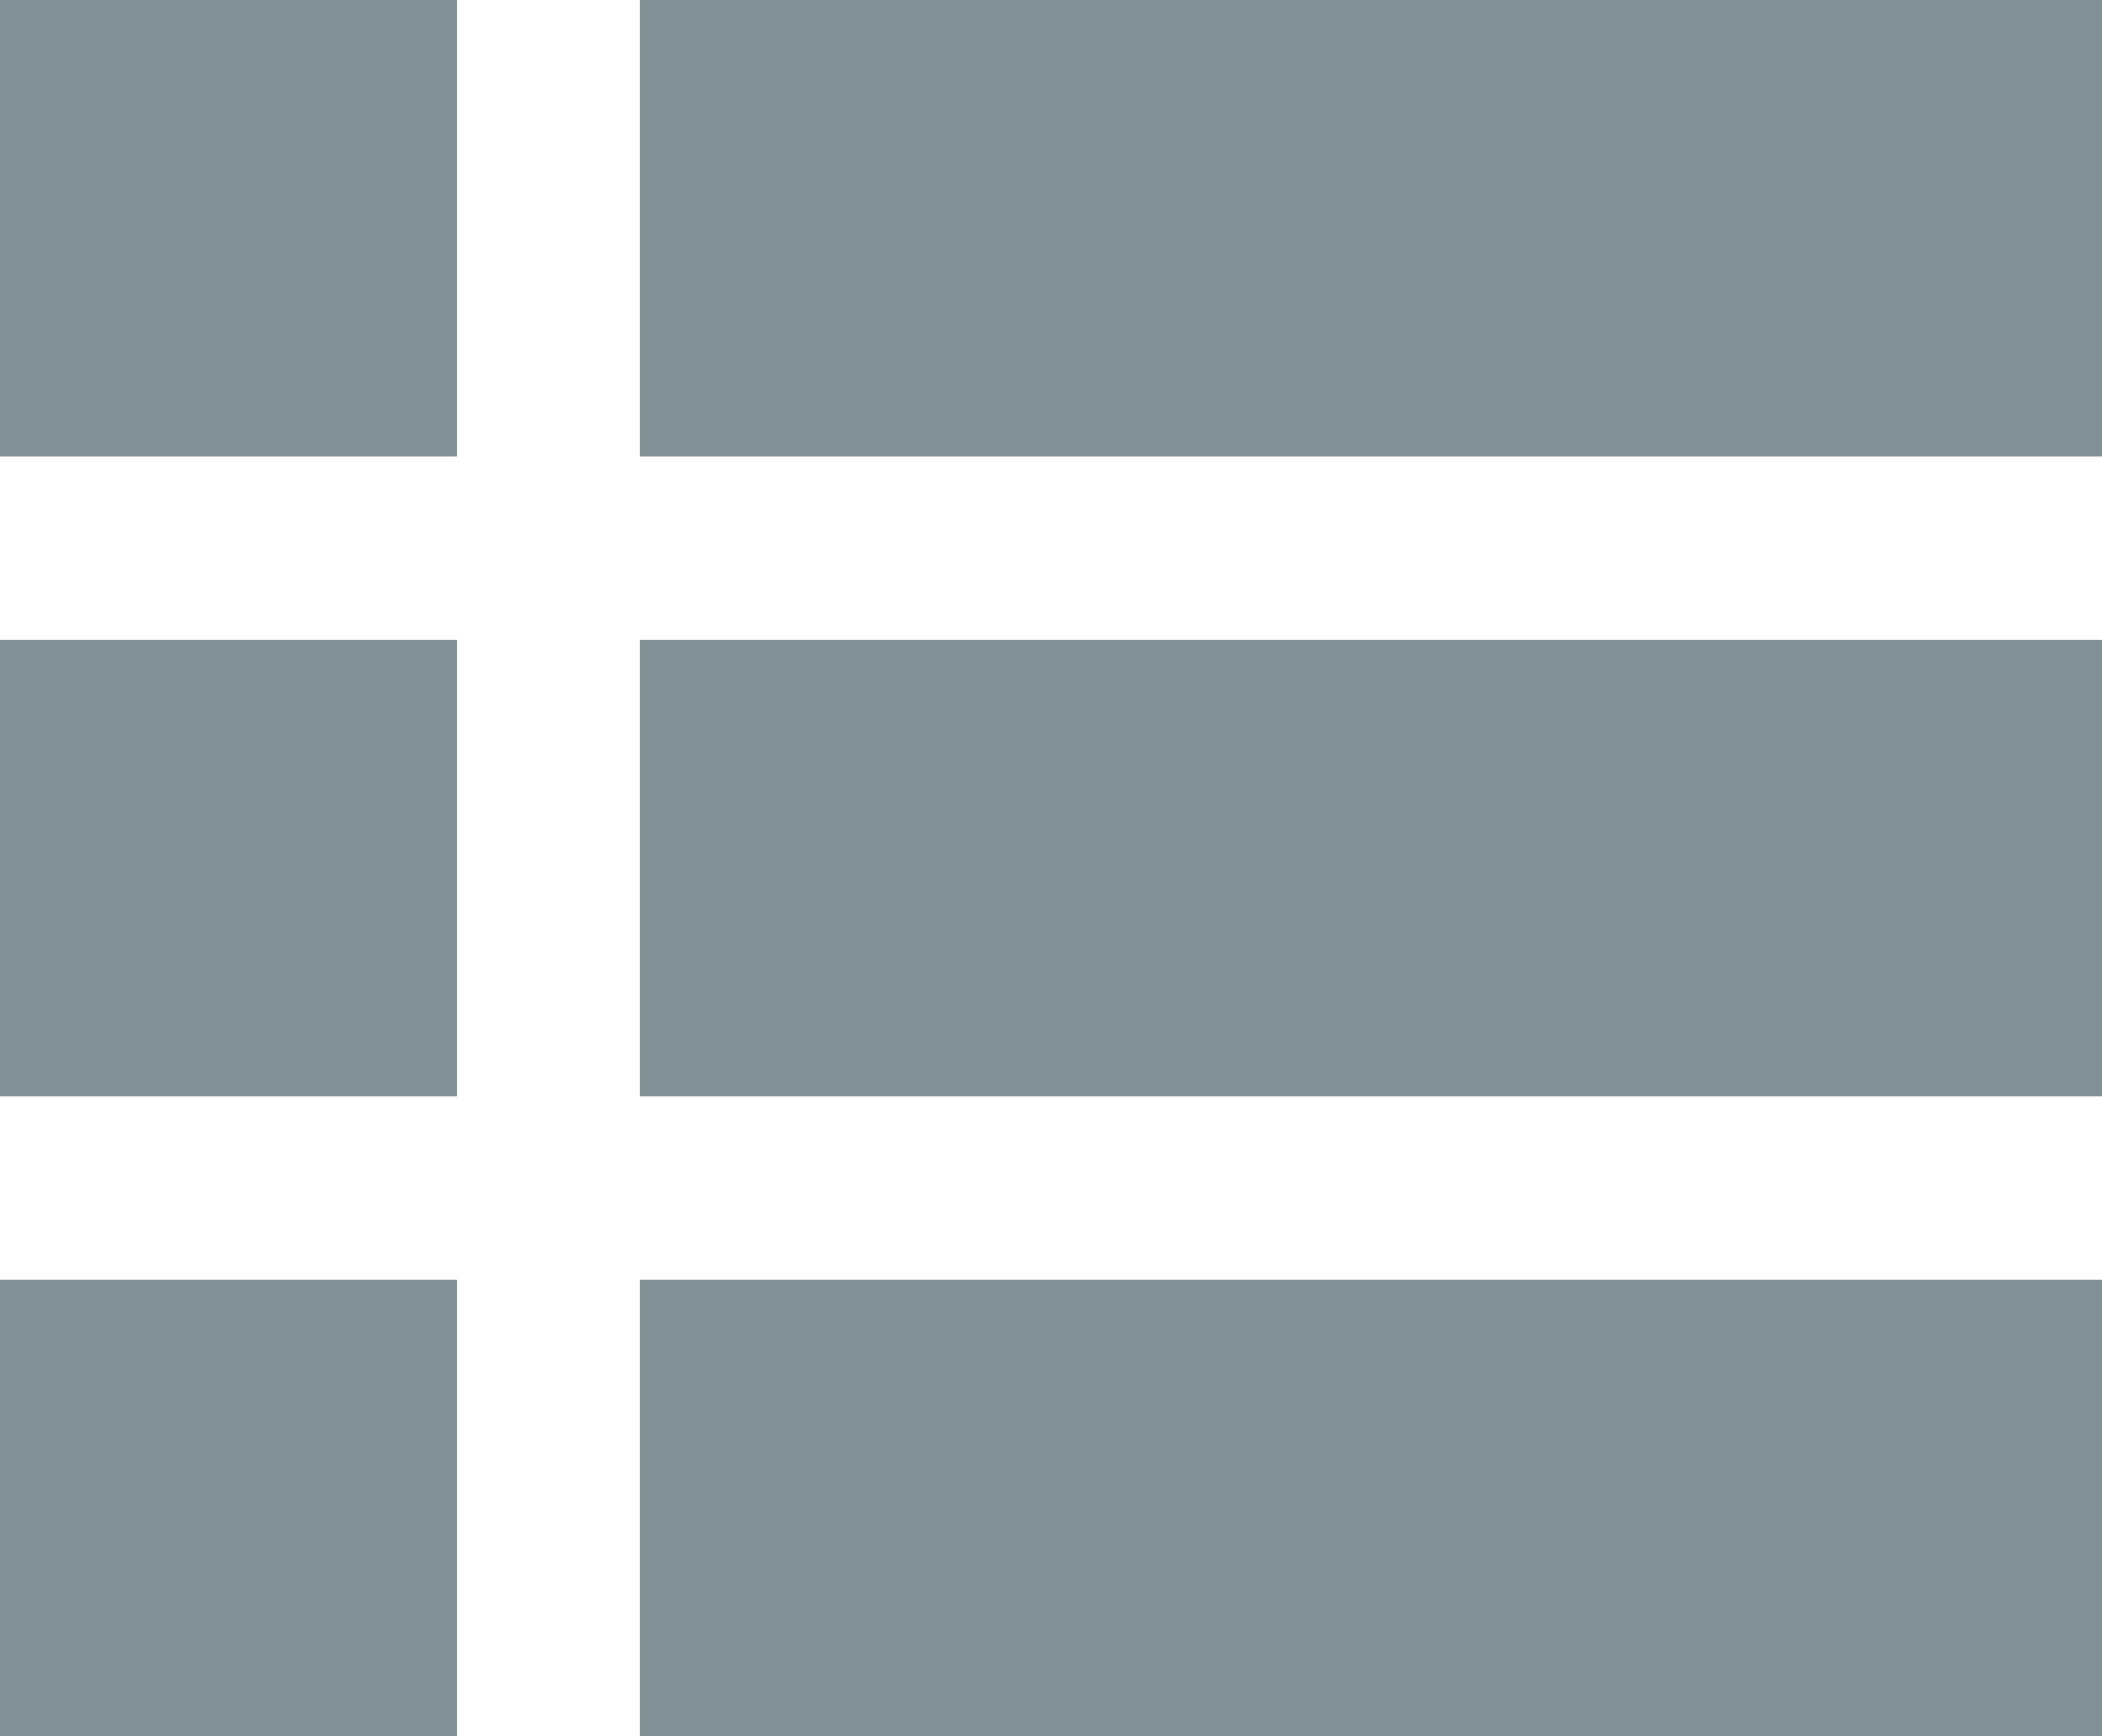 <svg xmlns="http://www.w3.org/2000/svg" width="23" height="19" viewBox="0 0 23 19">
  <g id="Grupo_1488" data-name="Grupo 1488" transform="translate(-1288 -326)">
    <rect id="Retângulo_601" data-name="Retângulo 601" width="5" height="5" transform="translate(1288 326)" fill="#819196"/>
    <rect id="Retângulo_604" data-name="Retângulo 604" width="16" height="5" transform="translate(1295 326)" fill="#819196"/>
    <rect id="Retângulo_602" data-name="Retângulo 602" width="5" height="5" transform="translate(1288 333)" fill="#819196"/>
    <rect id="Retângulo_605" data-name="Retângulo 605" width="16" height="5" transform="translate(1295 333)" fill="#819196"/>
    <rect id="Retângulo_603" data-name="Retângulo 603" width="5" height="5" transform="translate(1288 340)" fill="#819196"/>
    <rect id="Retângulo_606" data-name="Retângulo 606" width="16" height="5" transform="translate(1295 340)" fill="#819196"/>
  </g>
</svg>
